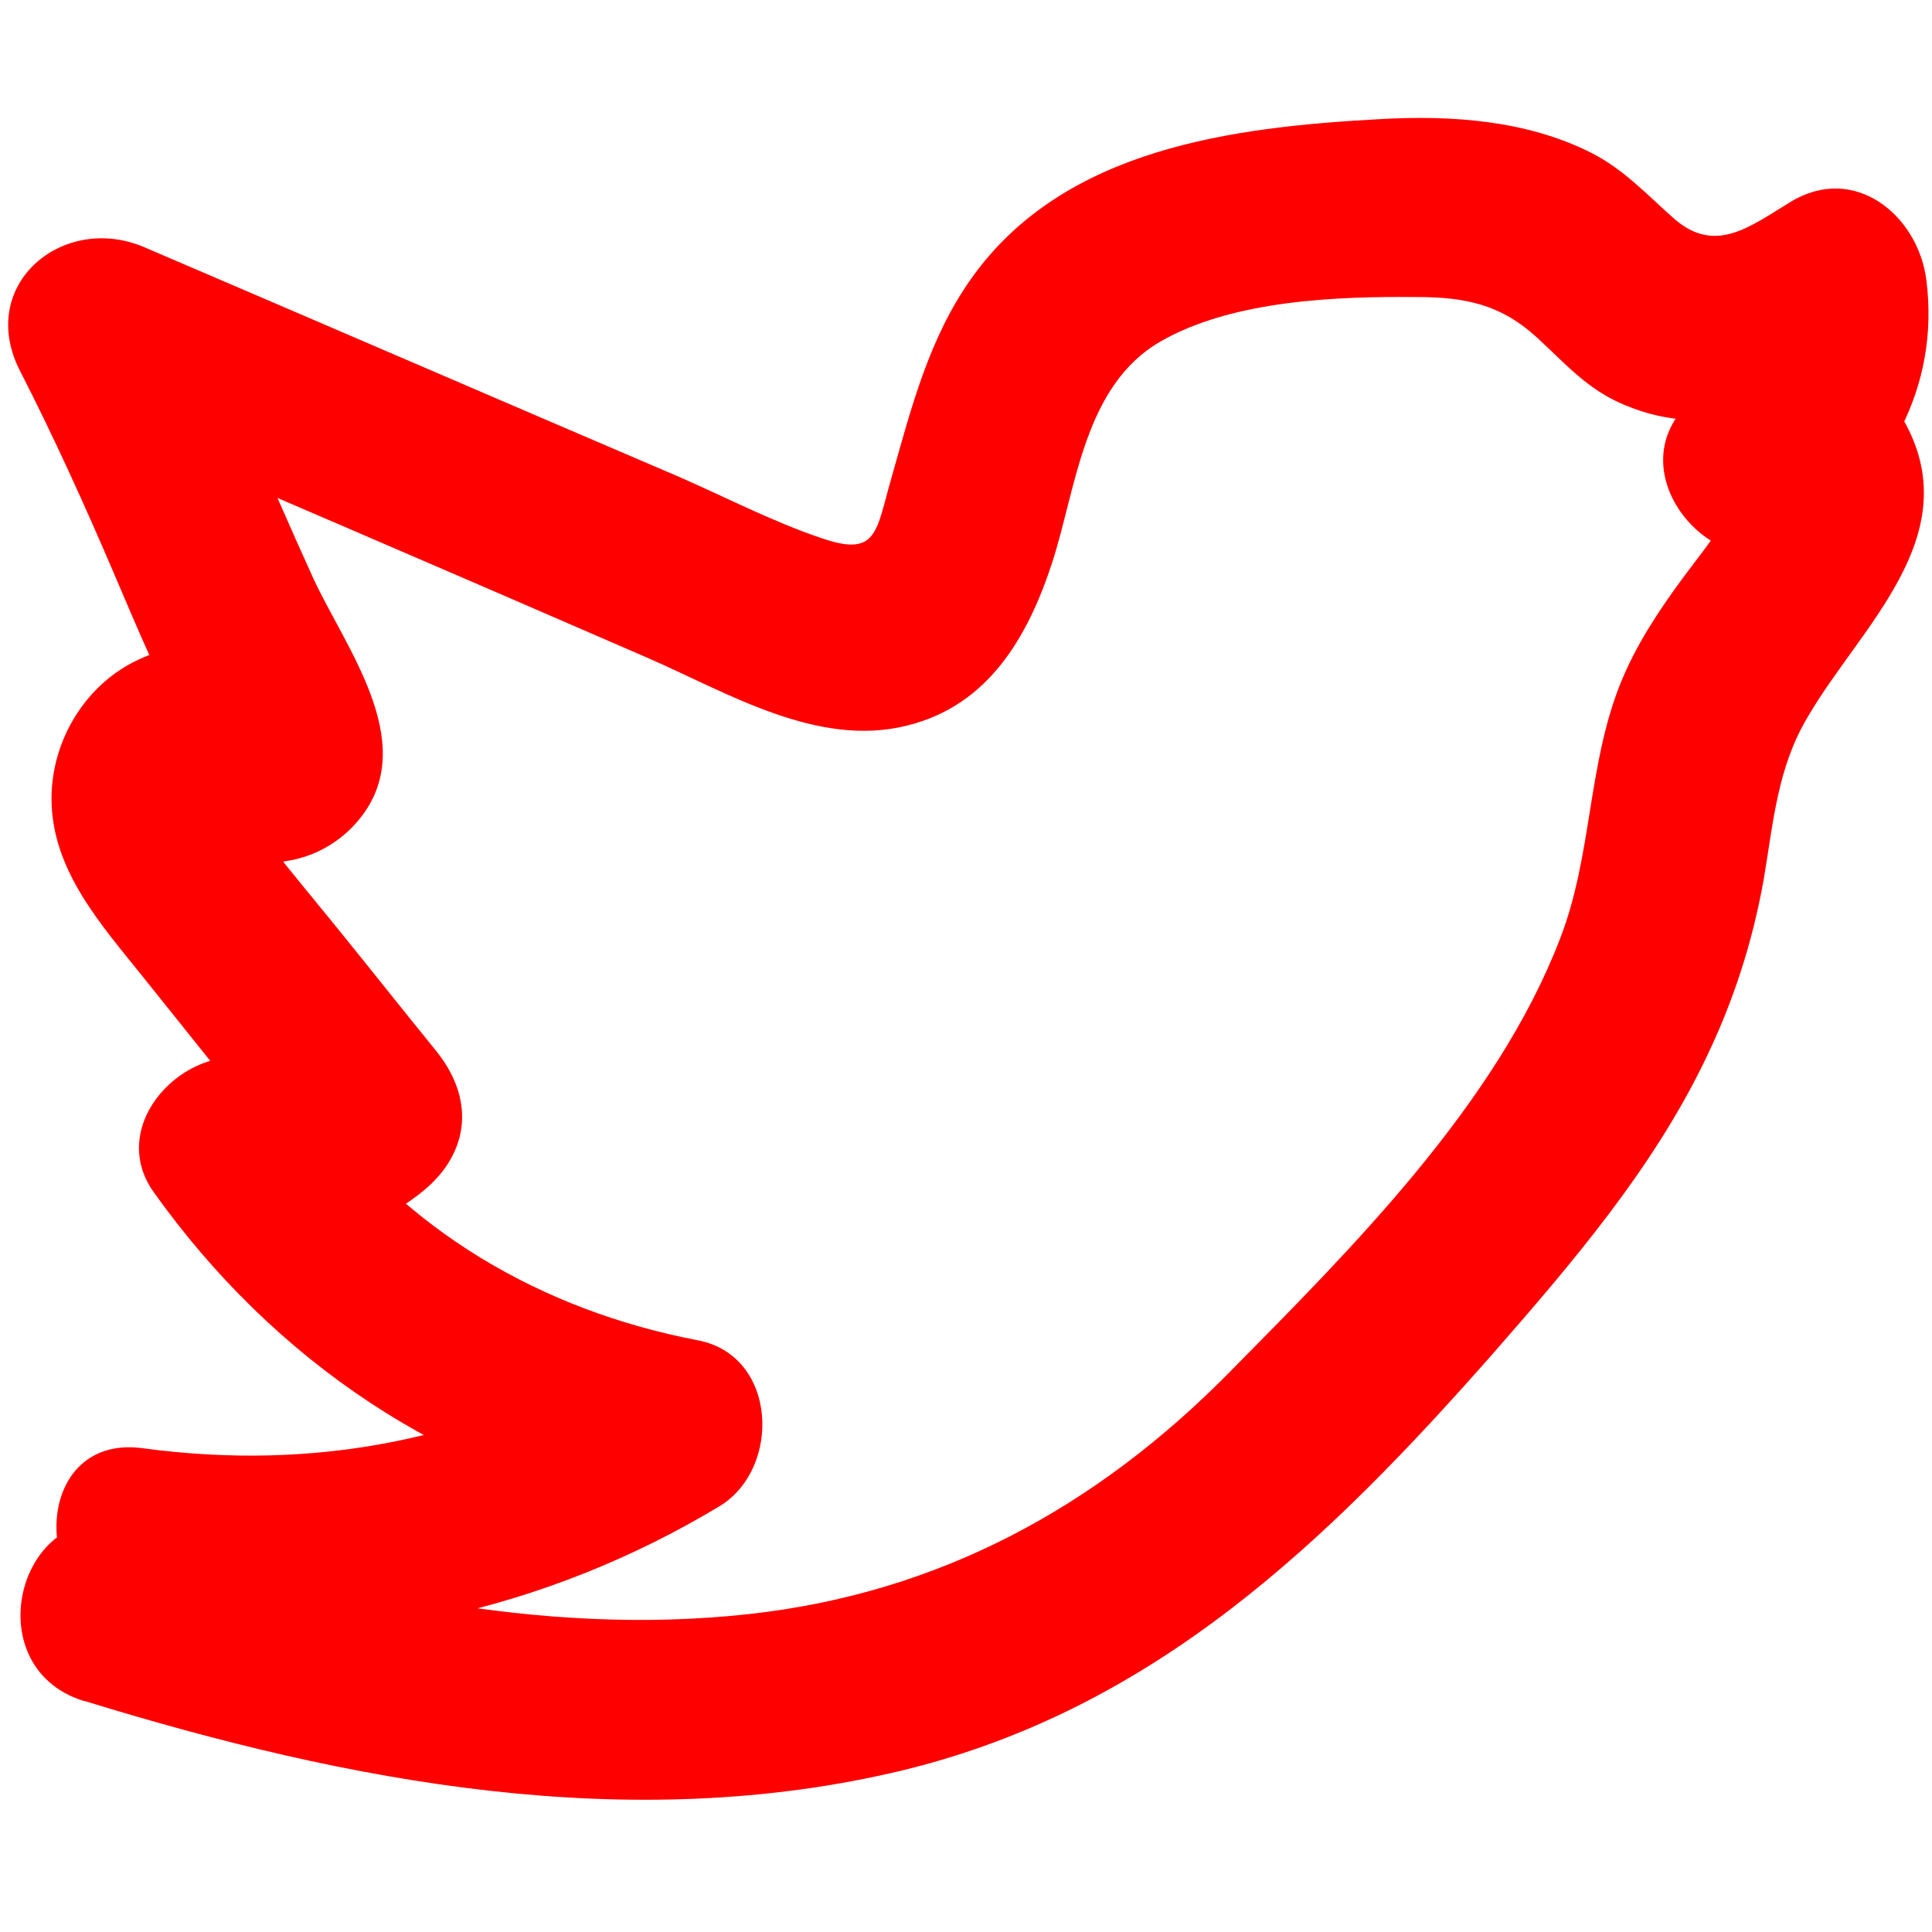 <?xml version="1.0" encoding="UTF-8"?>
<svg id="Layer_1" data-name="Layer 1" xmlns="http://www.w3.org/2000/svg" viewBox="0 0 24 24">
  <defs>
    <style>
      .cls-1 {
        fill: red;
        stroke-width: 0px;
      }
    </style>
  </defs>
  <path class="cls-1" d="m1.05,21.13c3.28,1.01,6.77,1.68,10.17.86,3.12-.76,5.27-2.84,7.33-5.18.98-1.12,1.98-2.29,2.63-3.64.35-.72.59-1.46.73-2.25.12-.71.17-1.39.55-2.02.64-1.1,1.96-2.22,1.22-3.62-.61-1.17-2.15-1.09-2.85-.1-.63.91.63,2.18,1.54,1.54,1.07-.76,1.73-1.9,1.56-3.24-.1-.8-.89-1.46-1.69-.97-.51.31-.93.65-1.44.21-.34-.3-.62-.61-1.03-.82-.81-.41-1.75-.47-2.63-.42-1.83.1-3.91.36-5.06,1.96-.54.75-.76,1.63-1.01,2.51-.19.66-.17.98-.88.73-.59-.2-1.17-.5-1.74-.75-2.22-.95-4.44-1.91-6.66-2.86-1.01-.43-2.09.47-1.54,1.54.42.82.8,1.66,1.16,2.5.15.35.3.71.46,1.06.14.3.64.99.62,1.31l.33-.8-.15.12.8-.33c.21.11.18.07-.1-.12-.17-.11-.35-.2-.54-.27-.37-.1-.76-.05-1.1.11-.66.3-1.09,1-1.09,1.73,0,.89.62,1.57,1.14,2.22.68.85,1.36,1.7,2.04,2.54l.23-1.77c-.3.23-.49.34-.87.25-.88-.22-1.87.81-1.27,1.65,1.49,2.09,3.62,3.54,6.16,4.02l-.27-2.06c-1.85,1.12-3.89,1.51-6.03,1.22-1.43-.19-1.42,2.06,0,2.25,2.5.33,5.01-.23,7.17-1.53.77-.47.72-1.87-.27-2.06-1.94-.37-3.66-1.37-4.81-2.99l-1.27,1.65c.93.23,1.84.12,2.61-.47.62-.47.72-1.15.23-1.77-.43-.53-.85-1.06-1.28-1.59-.26-.32-.52-.63-.77-.95-.08-.1-.34-.57-.45-.61-.68.12-.87.28-.55.47.11.1.24.17.38.2.17.07.32.11.5.12.48.03.95-.19,1.24-.58.7-.93-.22-2.1-.61-2.95-.57-1.25-1.08-2.52-1.71-3.74l-1.54,1.54c2.47,1.06,4.94,2.12,7.4,3.19.99.43,2.12,1.13,3.24.84,1-.25,1.49-1.1,1.79-2.02s.39-2.2,1.35-2.75c.89-.51,2.18-.56,3.18-.55.6,0,1.04.09,1.49.5.36.33.63.65,1.09.84,1.1.47,2.21-.01,3.17-.6l-1.69-.97c.06.51.01.98-.44,1.3l1.54,1.54-1.14-.2c-.06.15-.14.28-.23.41-.15.24-.33.46-.5.69-.3.41-.57.82-.76,1.29-.41,1.02-.35,2.14-.75,3.17-.79,2.06-2.59,3.85-4.12,5.4-1.65,1.67-3.6,2.73-5.95,2.99-2.61.29-5.19-.32-7.67-1.09-1.39-.43-1.98,1.74-.6,2.17h0Z"/>
</svg>
